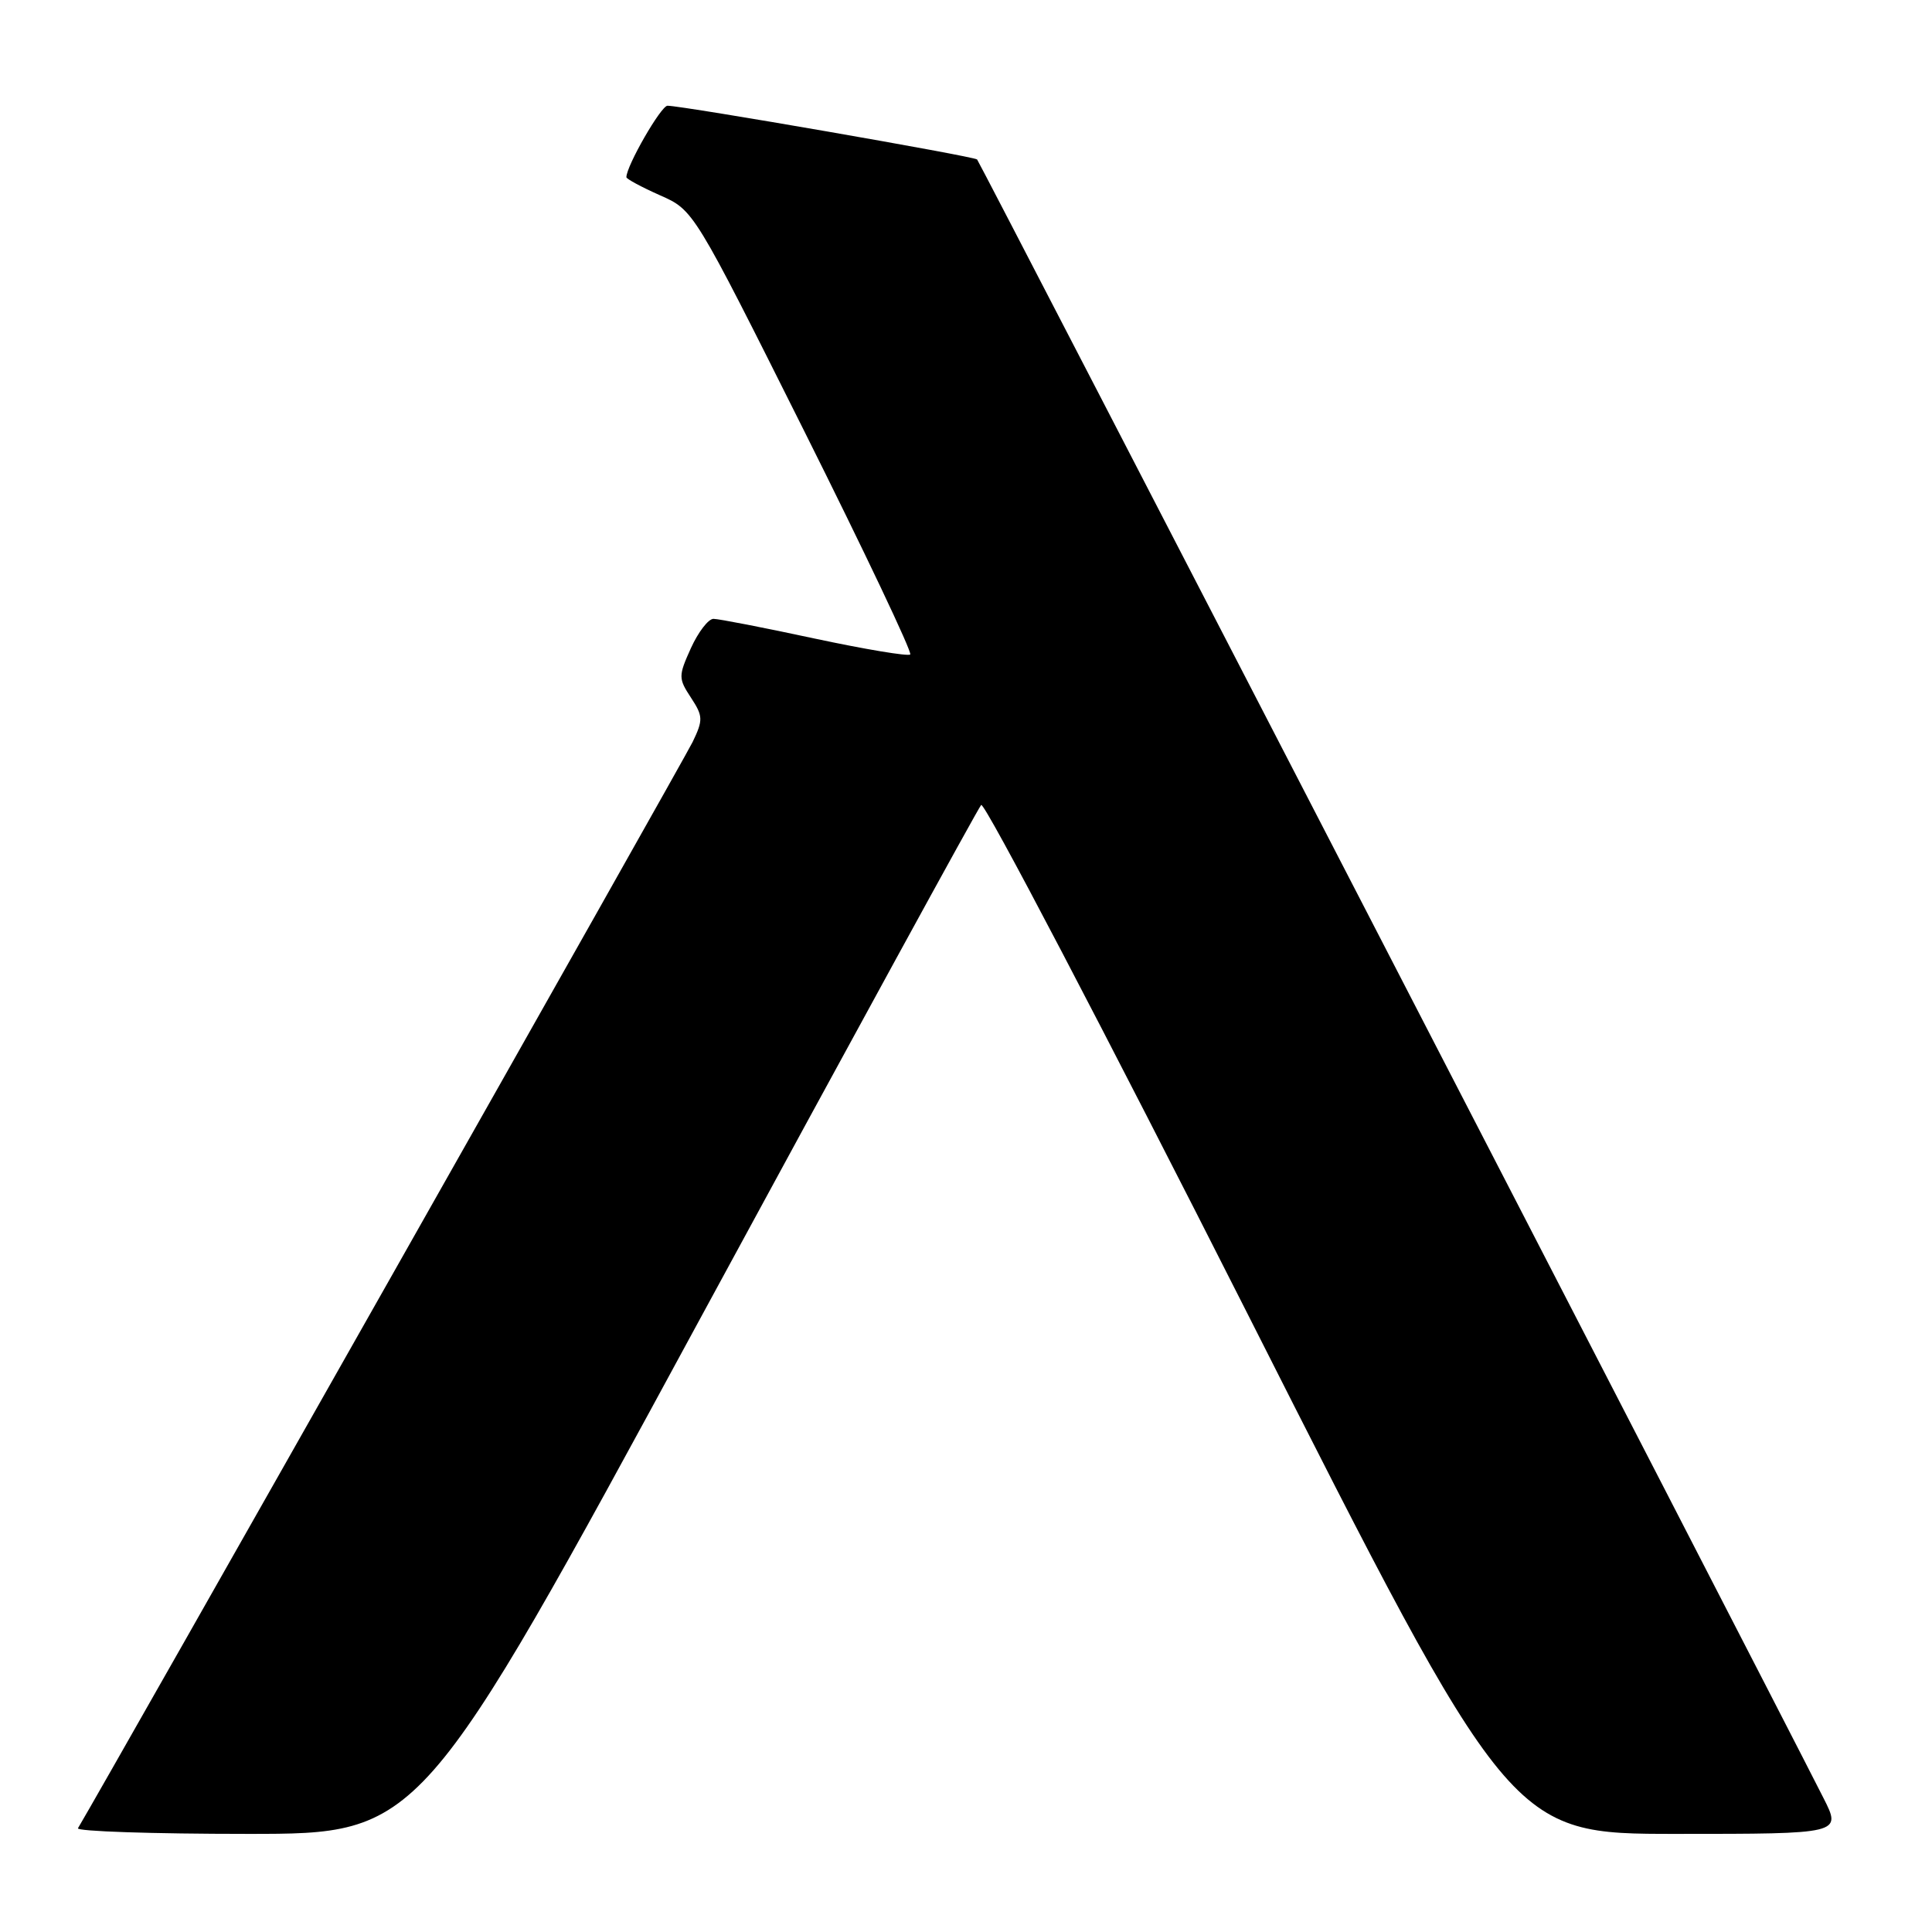 <?xml version="1.0" encoding="UTF-8" standalone="no"?>
<!DOCTYPE svg PUBLIC "-//W3C//DTD SVG 1.1//EN" "http://www.w3.org/Graphics/SVG/1.1/DTD/svg11.dtd" >
<svg xmlns="http://www.w3.org/2000/svg" xmlns:xlink="http://www.w3.org/1999/xlink" version="1.1" viewBox="0 0 256 256">
 <g >
 <path fill="currentColor"
d=" M 92.49 175.25 C 112.71 137.99 129.59 107.12 130.01 106.66 C 130.43 106.20 146.39 136.69 165.47 174.41 C 200.16 243.00 200.16 243.00 222.10 243.00 C 244.03 243.00 244.03 243.00 241.62 238.25 C 232.24 219.75 129.82 21.49 129.47 21.13 C 129.04 20.71 90.64 14.04 88.45 14.01 C 87.59 14.00 83.00 21.98 83.00 23.48 C 83.00 23.71 85.01 24.79 87.46 25.88 C 91.92 27.85 91.92 27.85 106.52 57.03 C 114.55 73.09 120.89 86.44 120.61 86.72 C 120.34 86.99 114.64 86.04 107.94 84.61 C 101.25 83.17 95.22 82.00 94.54 82.00 C 93.86 82.00 92.52 83.75 91.55 85.88 C 89.88 89.58 89.88 89.89 91.56 92.45 C 93.16 94.89 93.18 95.40 91.78 98.31 C 90.69 100.59 14.38 235.44 10.33 242.25 C 10.08 242.66 20.20 243.00 32.81 243.00 C 55.74 243.00 55.74 243.00 92.49 175.25 Z "/>
</g>
</svg>